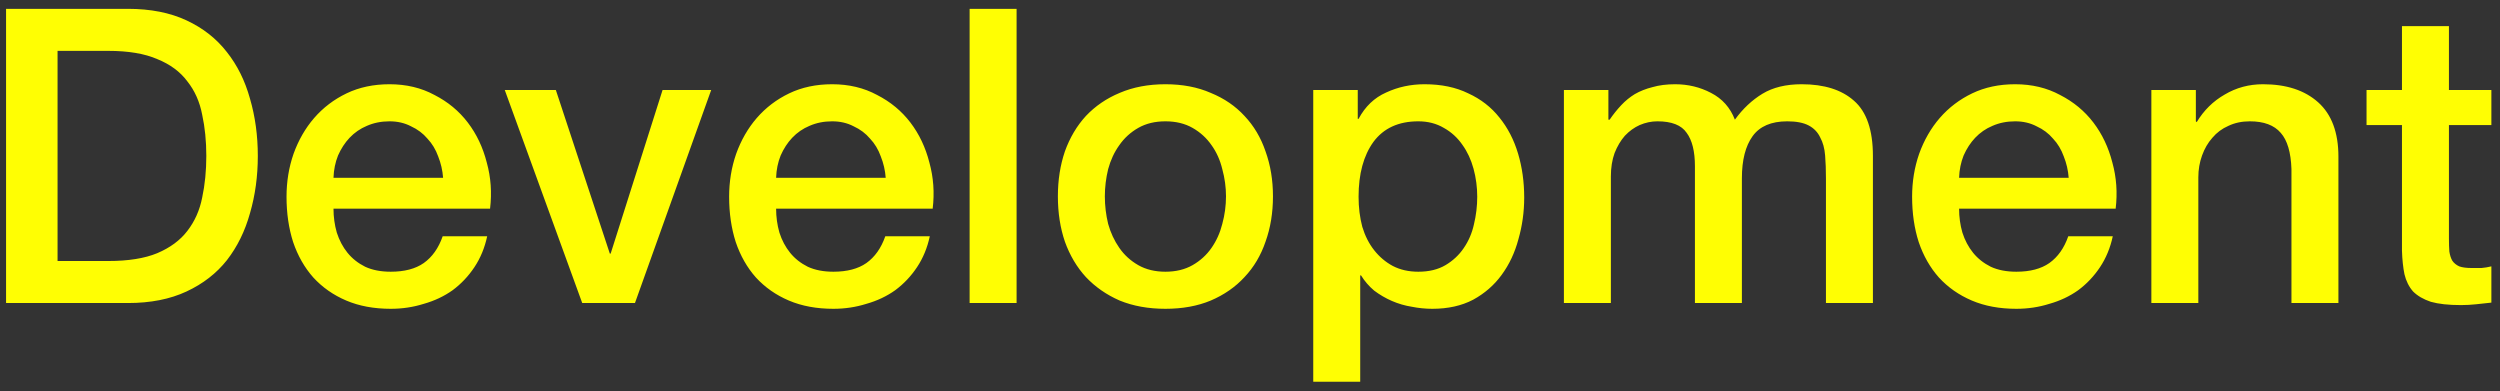 <svg width="198" height="31" viewBox="0 0 198 31" fill="none" xmlns="http://www.w3.org/2000/svg">
<rect x="0" y="0" width="198" height="31" fill="#333333" stroke="none"/>
<path d="M0.48 0.7H10.139C11.923 0.7 13.468 1.005 14.773 1.614C16.079 2.223 17.145 3.061 17.971 4.127C18.798 5.171 19.407 6.4 19.799 7.814C20.212 9.228 20.419 10.74 20.419 12.35C20.419 13.96 20.212 15.472 19.799 16.886C19.407 18.3 18.798 19.54 17.971 20.606C17.145 21.65 16.079 22.477 14.773 23.086C13.468 23.695 11.923 24 10.139 24H0.48V0.7ZM4.559 20.672H8.573C10.161 20.672 11.456 20.465 12.456 20.051C13.479 19.616 14.273 19.029 14.838 18.289C15.426 17.528 15.818 16.647 16.013 15.646C16.231 14.623 16.34 13.525 16.34 12.35C16.34 11.175 16.231 10.088 16.013 9.087C15.818 8.064 15.426 7.183 14.838 6.444C14.273 5.682 13.479 5.095 12.456 4.681C11.456 4.246 10.161 4.029 8.573 4.029H4.559V20.672ZM35.093 14.08C35.05 13.492 34.919 12.927 34.702 12.383C34.506 11.839 34.223 11.371 33.853 10.979C33.505 10.566 33.07 10.24 32.548 10.001C32.047 9.739 31.482 9.609 30.851 9.609C30.198 9.609 29.6 9.729 29.056 9.968C28.534 10.185 28.077 10.501 27.685 10.914C27.316 11.306 27.011 11.774 26.772 12.317C26.554 12.861 26.434 13.449 26.413 14.08H35.093ZM26.413 16.527C26.413 17.18 26.5 17.811 26.674 18.42C26.87 19.029 27.152 19.562 27.522 20.019C27.892 20.476 28.36 20.846 28.925 21.128C29.491 21.389 30.166 21.52 30.949 21.52C32.036 21.52 32.907 21.291 33.559 20.835C34.234 20.356 34.734 19.649 35.06 18.713H38.585C38.389 19.627 38.052 20.443 37.573 21.161C37.095 21.879 36.518 22.488 35.844 22.988C35.169 23.467 34.408 23.826 33.559 24.065C32.733 24.326 31.862 24.457 30.949 24.457C29.622 24.457 28.447 24.239 27.424 23.804C26.402 23.369 25.532 22.76 24.814 21.977C24.118 21.194 23.585 20.258 23.215 19.17C22.867 18.083 22.693 16.886 22.693 15.581C22.693 14.384 22.878 13.253 23.247 12.187C23.639 11.099 24.183 10.153 24.879 9.348C25.597 8.521 26.456 7.869 27.457 7.39C28.458 6.911 29.589 6.672 30.851 6.672C32.178 6.672 33.364 6.955 34.408 7.52C35.474 8.064 36.355 8.793 37.051 9.707C37.747 10.62 38.248 11.676 38.552 12.872C38.879 14.047 38.965 15.265 38.813 16.527H26.413ZM39.977 7.129H44.023L48.298 20.084H48.364L52.475 7.129H56.326L50.289 24H46.112L39.977 7.129ZM70.148 14.08C70.104 13.492 69.974 12.927 69.756 12.383C69.561 11.839 69.278 11.371 68.908 10.979C68.56 10.566 68.125 10.24 67.603 10.001C67.102 9.739 66.537 9.609 65.906 9.609C65.253 9.609 64.655 9.729 64.111 9.968C63.589 10.185 63.132 10.501 62.74 10.914C62.37 11.306 62.066 11.774 61.827 12.317C61.609 12.861 61.489 13.449 61.468 14.08H70.148ZM61.468 16.527C61.468 17.18 61.555 17.811 61.729 18.42C61.924 19.029 62.207 19.562 62.577 20.019C62.947 20.476 63.415 20.846 63.98 21.128C64.546 21.389 65.22 21.52 66.004 21.52C67.091 21.52 67.962 21.291 68.614 20.835C69.289 20.356 69.789 19.649 70.115 18.713H73.64C73.444 19.627 73.107 20.443 72.628 21.161C72.149 21.879 71.573 22.488 70.898 22.988C70.224 23.467 69.463 23.826 68.614 24.065C67.787 24.326 66.917 24.457 66.004 24.457C64.677 24.457 63.502 24.239 62.479 23.804C61.457 23.369 60.587 22.76 59.868 21.977C59.172 21.194 58.639 20.258 58.27 19.17C57.922 18.083 57.747 16.886 57.747 15.581C57.747 14.384 57.932 13.253 58.302 12.187C58.694 11.099 59.238 10.153 59.934 9.348C60.652 8.521 61.511 7.869 62.512 7.39C63.513 6.911 64.644 6.672 65.906 6.672C67.233 6.672 68.418 6.955 69.463 7.52C70.529 8.064 71.41 8.793 72.106 9.707C72.802 10.62 73.302 11.676 73.607 12.872C73.933 14.047 74.02 15.265 73.868 16.527H61.468ZM76.794 0.7H80.514V24H76.794V0.7ZM92.302 24.457C90.953 24.457 89.745 24.239 88.679 23.804C87.635 23.347 86.743 22.727 86.003 21.944C85.285 21.161 84.731 20.226 84.339 19.138C83.969 18.05 83.784 16.853 83.784 15.548C83.784 14.264 83.969 13.079 84.339 11.991C84.731 10.903 85.285 9.968 86.003 9.185C86.743 8.402 87.635 7.792 88.679 7.357C89.745 6.9 90.953 6.672 92.302 6.672C93.65 6.672 94.847 6.9 95.891 7.357C96.957 7.792 97.849 8.402 98.567 9.185C99.307 9.968 99.862 10.903 100.231 11.991C100.623 13.079 100.819 14.264 100.819 15.548C100.819 16.853 100.623 18.05 100.231 19.138C99.862 20.226 99.307 21.161 98.567 21.944C97.849 22.727 96.957 23.347 95.891 23.804C94.847 24.239 93.65 24.457 92.302 24.457ZM92.302 21.52C93.128 21.52 93.846 21.346 94.455 20.998C95.064 20.65 95.565 20.193 95.956 19.627C96.348 19.062 96.631 18.431 96.805 17.735C97.001 17.017 97.099 16.288 97.099 15.548C97.099 14.83 97.001 14.112 96.805 13.394C96.631 12.676 96.348 12.046 95.956 11.502C95.565 10.936 95.064 10.479 94.455 10.131C93.846 9.783 93.128 9.609 92.302 9.609C91.475 9.609 90.757 9.783 90.148 10.131C89.539 10.479 89.038 10.936 88.647 11.502C88.255 12.046 87.961 12.676 87.766 13.394C87.591 14.112 87.504 14.83 87.504 15.548C87.504 16.288 87.591 17.017 87.766 17.735C87.961 18.431 88.255 19.062 88.647 19.627C89.038 20.193 89.539 20.65 90.148 20.998C90.757 21.346 91.475 21.52 92.302 21.52ZM104.009 7.129H107.534V9.413H107.599C108.121 8.434 108.85 7.738 109.785 7.325C110.721 6.89 111.732 6.672 112.82 6.672C114.147 6.672 115.3 6.911 116.279 7.39C117.28 7.847 118.107 8.489 118.759 9.315C119.412 10.12 119.901 11.066 120.228 12.154C120.554 13.242 120.717 14.406 120.717 15.646C120.717 16.777 120.565 17.876 120.26 18.942C119.978 20.008 119.532 20.954 118.923 21.781C118.335 22.586 117.585 23.239 116.671 23.739C115.757 24.218 114.68 24.457 113.44 24.457C112.896 24.457 112.352 24.402 111.809 24.294C111.265 24.207 110.743 24.054 110.242 23.837C109.742 23.619 109.274 23.347 108.839 23.021C108.426 22.673 108.078 22.27 107.795 21.814H107.729V30.233H104.009V7.129ZM116.997 15.581C116.997 14.819 116.899 14.08 116.703 13.362C116.508 12.644 116.214 12.013 115.822 11.469C115.431 10.903 114.941 10.457 114.354 10.131C113.767 9.783 113.092 9.609 112.331 9.609C110.764 9.609 109.579 10.153 108.774 11.241C107.991 12.328 107.599 13.775 107.599 15.581C107.599 16.429 107.697 17.223 107.893 17.963C108.11 18.681 108.426 19.301 108.839 19.823C109.252 20.345 109.742 20.759 110.307 21.063C110.895 21.368 111.569 21.52 112.331 21.52C113.179 21.52 113.897 21.346 114.484 20.998C115.072 20.65 115.55 20.204 115.92 19.66C116.312 19.094 116.584 18.463 116.736 17.767C116.91 17.049 116.997 16.32 116.997 15.581ZM123.861 7.129H127.385V9.478H127.483C127.766 9.065 128.07 8.684 128.397 8.336C128.723 7.988 129.082 7.694 129.474 7.455C129.887 7.216 130.355 7.031 130.877 6.9C131.399 6.748 131.997 6.672 132.672 6.672C133.694 6.672 134.64 6.9 135.511 7.357C136.403 7.814 137.034 8.521 137.403 9.478C138.034 8.608 138.763 7.923 139.59 7.423C140.417 6.922 141.45 6.672 142.69 6.672C144.474 6.672 145.855 7.107 146.834 7.977C147.835 8.847 148.335 10.305 148.335 12.35V24H144.615V14.145C144.615 13.47 144.594 12.861 144.55 12.317C144.506 11.752 144.376 11.273 144.158 10.882C143.963 10.468 143.658 10.153 143.245 9.935C142.831 9.718 142.266 9.609 141.548 9.609C140.286 9.609 139.372 10.001 138.807 10.784C138.241 11.567 137.958 12.676 137.958 14.112V24H134.238V13.166C134.238 11.991 134.02 11.11 133.585 10.523C133.172 9.913 132.4 9.609 131.268 9.609C130.79 9.609 130.322 9.707 129.865 9.903C129.43 10.098 129.039 10.381 128.69 10.751C128.364 11.121 128.092 11.578 127.875 12.122C127.679 12.665 127.581 13.286 127.581 13.982V24H123.861V7.129ZM163.84 14.08C163.796 13.492 163.666 12.927 163.448 12.383C163.252 11.839 162.97 11.371 162.6 10.979C162.252 10.566 161.817 10.24 161.294 10.001C160.794 9.739 160.228 9.609 159.598 9.609C158.945 9.609 158.347 9.729 157.803 9.968C157.281 10.185 156.824 10.501 156.432 10.914C156.062 11.306 155.758 11.774 155.518 12.317C155.301 12.861 155.181 13.449 155.16 14.08H163.84ZM155.16 16.527C155.16 17.18 155.247 17.811 155.421 18.42C155.616 19.029 155.899 19.562 156.269 20.019C156.639 20.476 157.107 20.846 157.672 21.128C158.238 21.389 158.912 21.52 159.695 21.52C160.783 21.52 161.653 21.291 162.306 20.835C162.981 20.356 163.481 19.649 163.807 18.713H167.332C167.136 19.627 166.799 20.443 166.32 21.161C165.841 21.879 165.265 22.488 164.59 22.988C163.916 23.467 163.155 23.826 162.306 24.065C161.479 24.326 160.609 24.457 159.695 24.457C158.368 24.457 157.194 24.239 156.171 23.804C155.149 23.369 154.278 22.76 153.56 21.977C152.864 21.194 152.331 20.258 151.961 19.17C151.613 18.083 151.439 16.886 151.439 15.581C151.439 14.384 151.624 13.253 151.994 12.187C152.386 11.099 152.93 10.153 153.626 9.348C154.344 8.521 155.203 7.869 156.204 7.39C157.204 6.911 158.336 6.672 159.598 6.672C160.925 6.672 162.11 6.955 163.155 7.52C164.221 8.064 165.102 8.793 165.798 9.707C166.494 10.62 166.994 11.676 167.299 12.872C167.625 14.047 167.712 15.265 167.56 16.527H155.16ZM170.388 7.129H173.912V9.609L173.978 9.674C174.543 8.739 175.283 8.01 176.197 7.488C177.11 6.944 178.122 6.672 179.232 6.672C181.081 6.672 182.538 7.151 183.604 8.108C184.67 9.065 185.203 10.501 185.203 12.415V24H181.483V13.394C181.44 12.067 181.157 11.11 180.635 10.523C180.113 9.913 179.297 9.609 178.187 9.609C177.556 9.609 176.991 9.729 176.49 9.968C175.99 10.185 175.566 10.501 175.218 10.914C174.87 11.306 174.598 11.774 174.402 12.317C174.206 12.861 174.108 13.438 174.108 14.047V24H170.388V7.129ZM187.43 7.129H190.236V2.071H193.956V7.129H197.317V9.903H193.956V18.909C193.956 19.301 193.967 19.638 193.989 19.921C194.032 20.204 194.108 20.443 194.217 20.639C194.348 20.835 194.533 20.987 194.772 21.096C195.011 21.183 195.338 21.226 195.751 21.226C196.012 21.226 196.273 21.226 196.534 21.226C196.795 21.204 197.056 21.161 197.317 21.096V23.967C196.904 24.011 196.501 24.054 196.11 24.098C195.718 24.141 195.316 24.163 194.902 24.163C193.923 24.163 193.129 24.076 192.52 23.902C191.933 23.706 191.465 23.434 191.117 23.086C190.791 22.716 190.562 22.26 190.432 21.716C190.323 21.172 190.258 20.552 190.236 19.856V9.903H187.43V7.129Z" fill="#FFFE03"/>
</svg>
